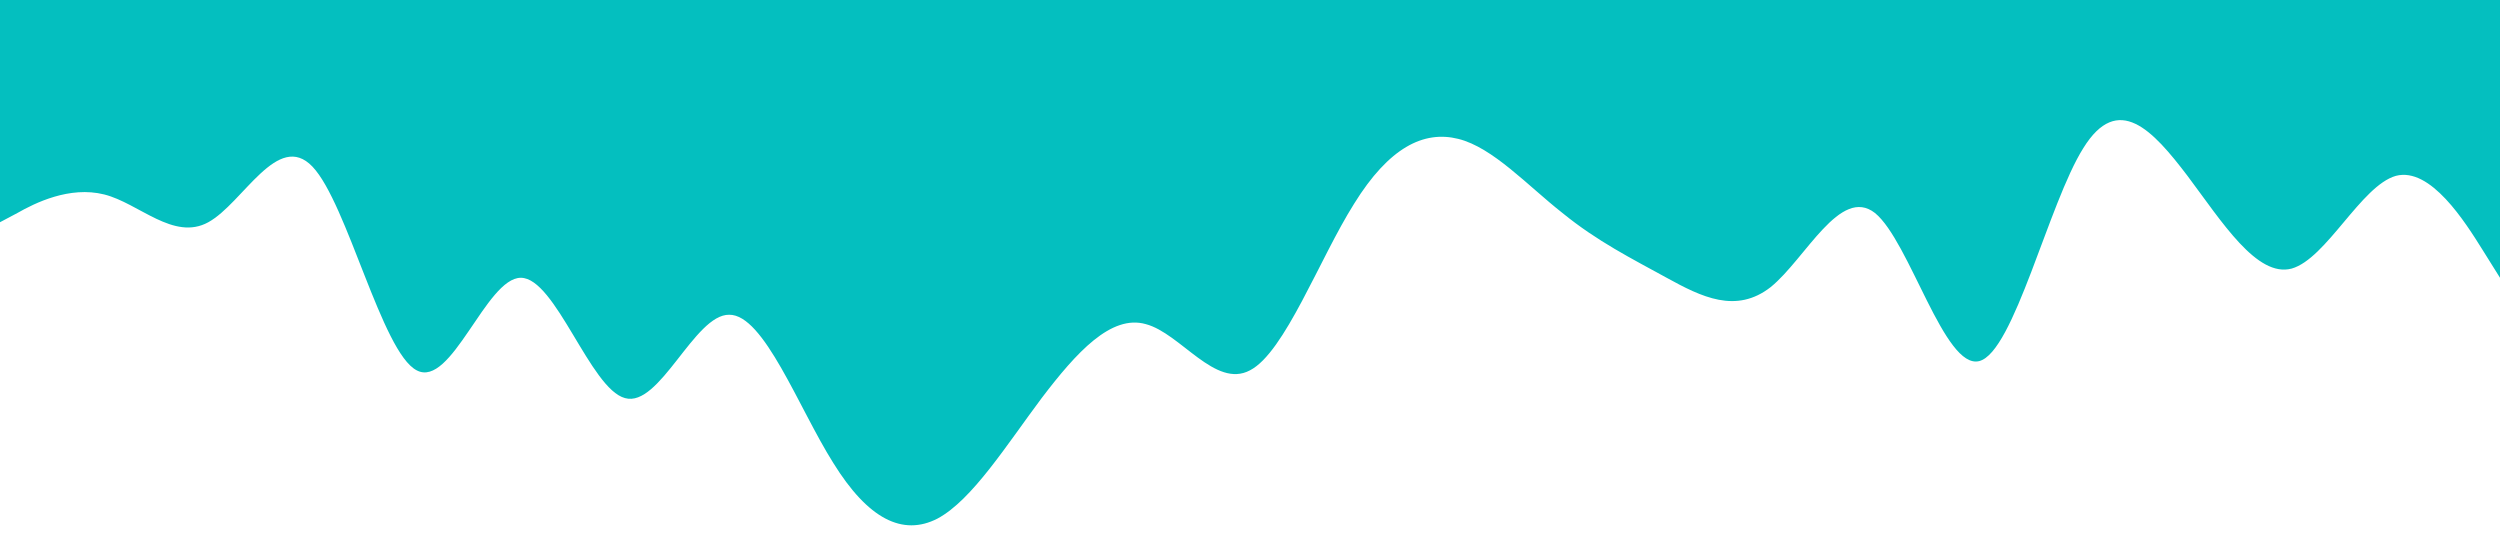 <?xml version="1.0" standalone="no"?><svg xmlns="http://www.w3.org/2000/svg" viewBox="0 0 1440 320"><path fill="#04BFBF" fill-opacity="1" d="M0,128L10,122.7C20,117,40,107,60,112C80,117,100,139,120,128C140,117,160,75,180,96C200,117,220,203,240,213.3C260,224,280,160,300,160C320,160,340,224,360,229.3C380,235,400,181,420,181.3C440,181,460,235,480,266.7C500,299,520,309,540,298.7C560,288,580,256,600,229.3C620,203,640,181,660,186.7C680,192,700,224,720,213.3C740,203,760,149,780,117.3C800,85,820,75,840,80C860,85,880,107,900,122.7C920,139,940,149,960,160C980,171,1000,181,1020,165.3C1040,149,1060,107,1080,122.7C1100,139,1120,213,1140,208C1160,203,1180,117,1200,85.3C1220,53,1240,75,1260,101.3C1280,128,1300,160,1320,154.7C1340,149,1360,107,1380,101.3C1400,96,1420,128,1430,144L1440,160L1440,0L1430,0C1420,0,1400,0,1380,0C1360,0,1340,0,1320,0C1300,0,1280,0,1260,0C1240,0,1220,0,1200,0C1180,0,1160,0,1140,0C1120,0,1100,0,1080,0C1060,0,1040,0,1020,0C1000,0,980,0,960,0C940,0,920,0,900,0C880,0,860,0,840,0C820,0,800,0,780,0C760,0,740,0,720,0C700,0,680,0,660,0C640,0,620,0,600,0C580,0,560,0,540,0C520,0,500,0,480,0C460,0,440,0,420,0C400,0,380,0,360,0C340,0,320,0,300,0C280,0,260,0,240,0C220,0,200,0,180,0C160,0,140,0,120,0C100,0,80,0,60,0C40,0,20,0,10,0L0,0Z"></path></svg>